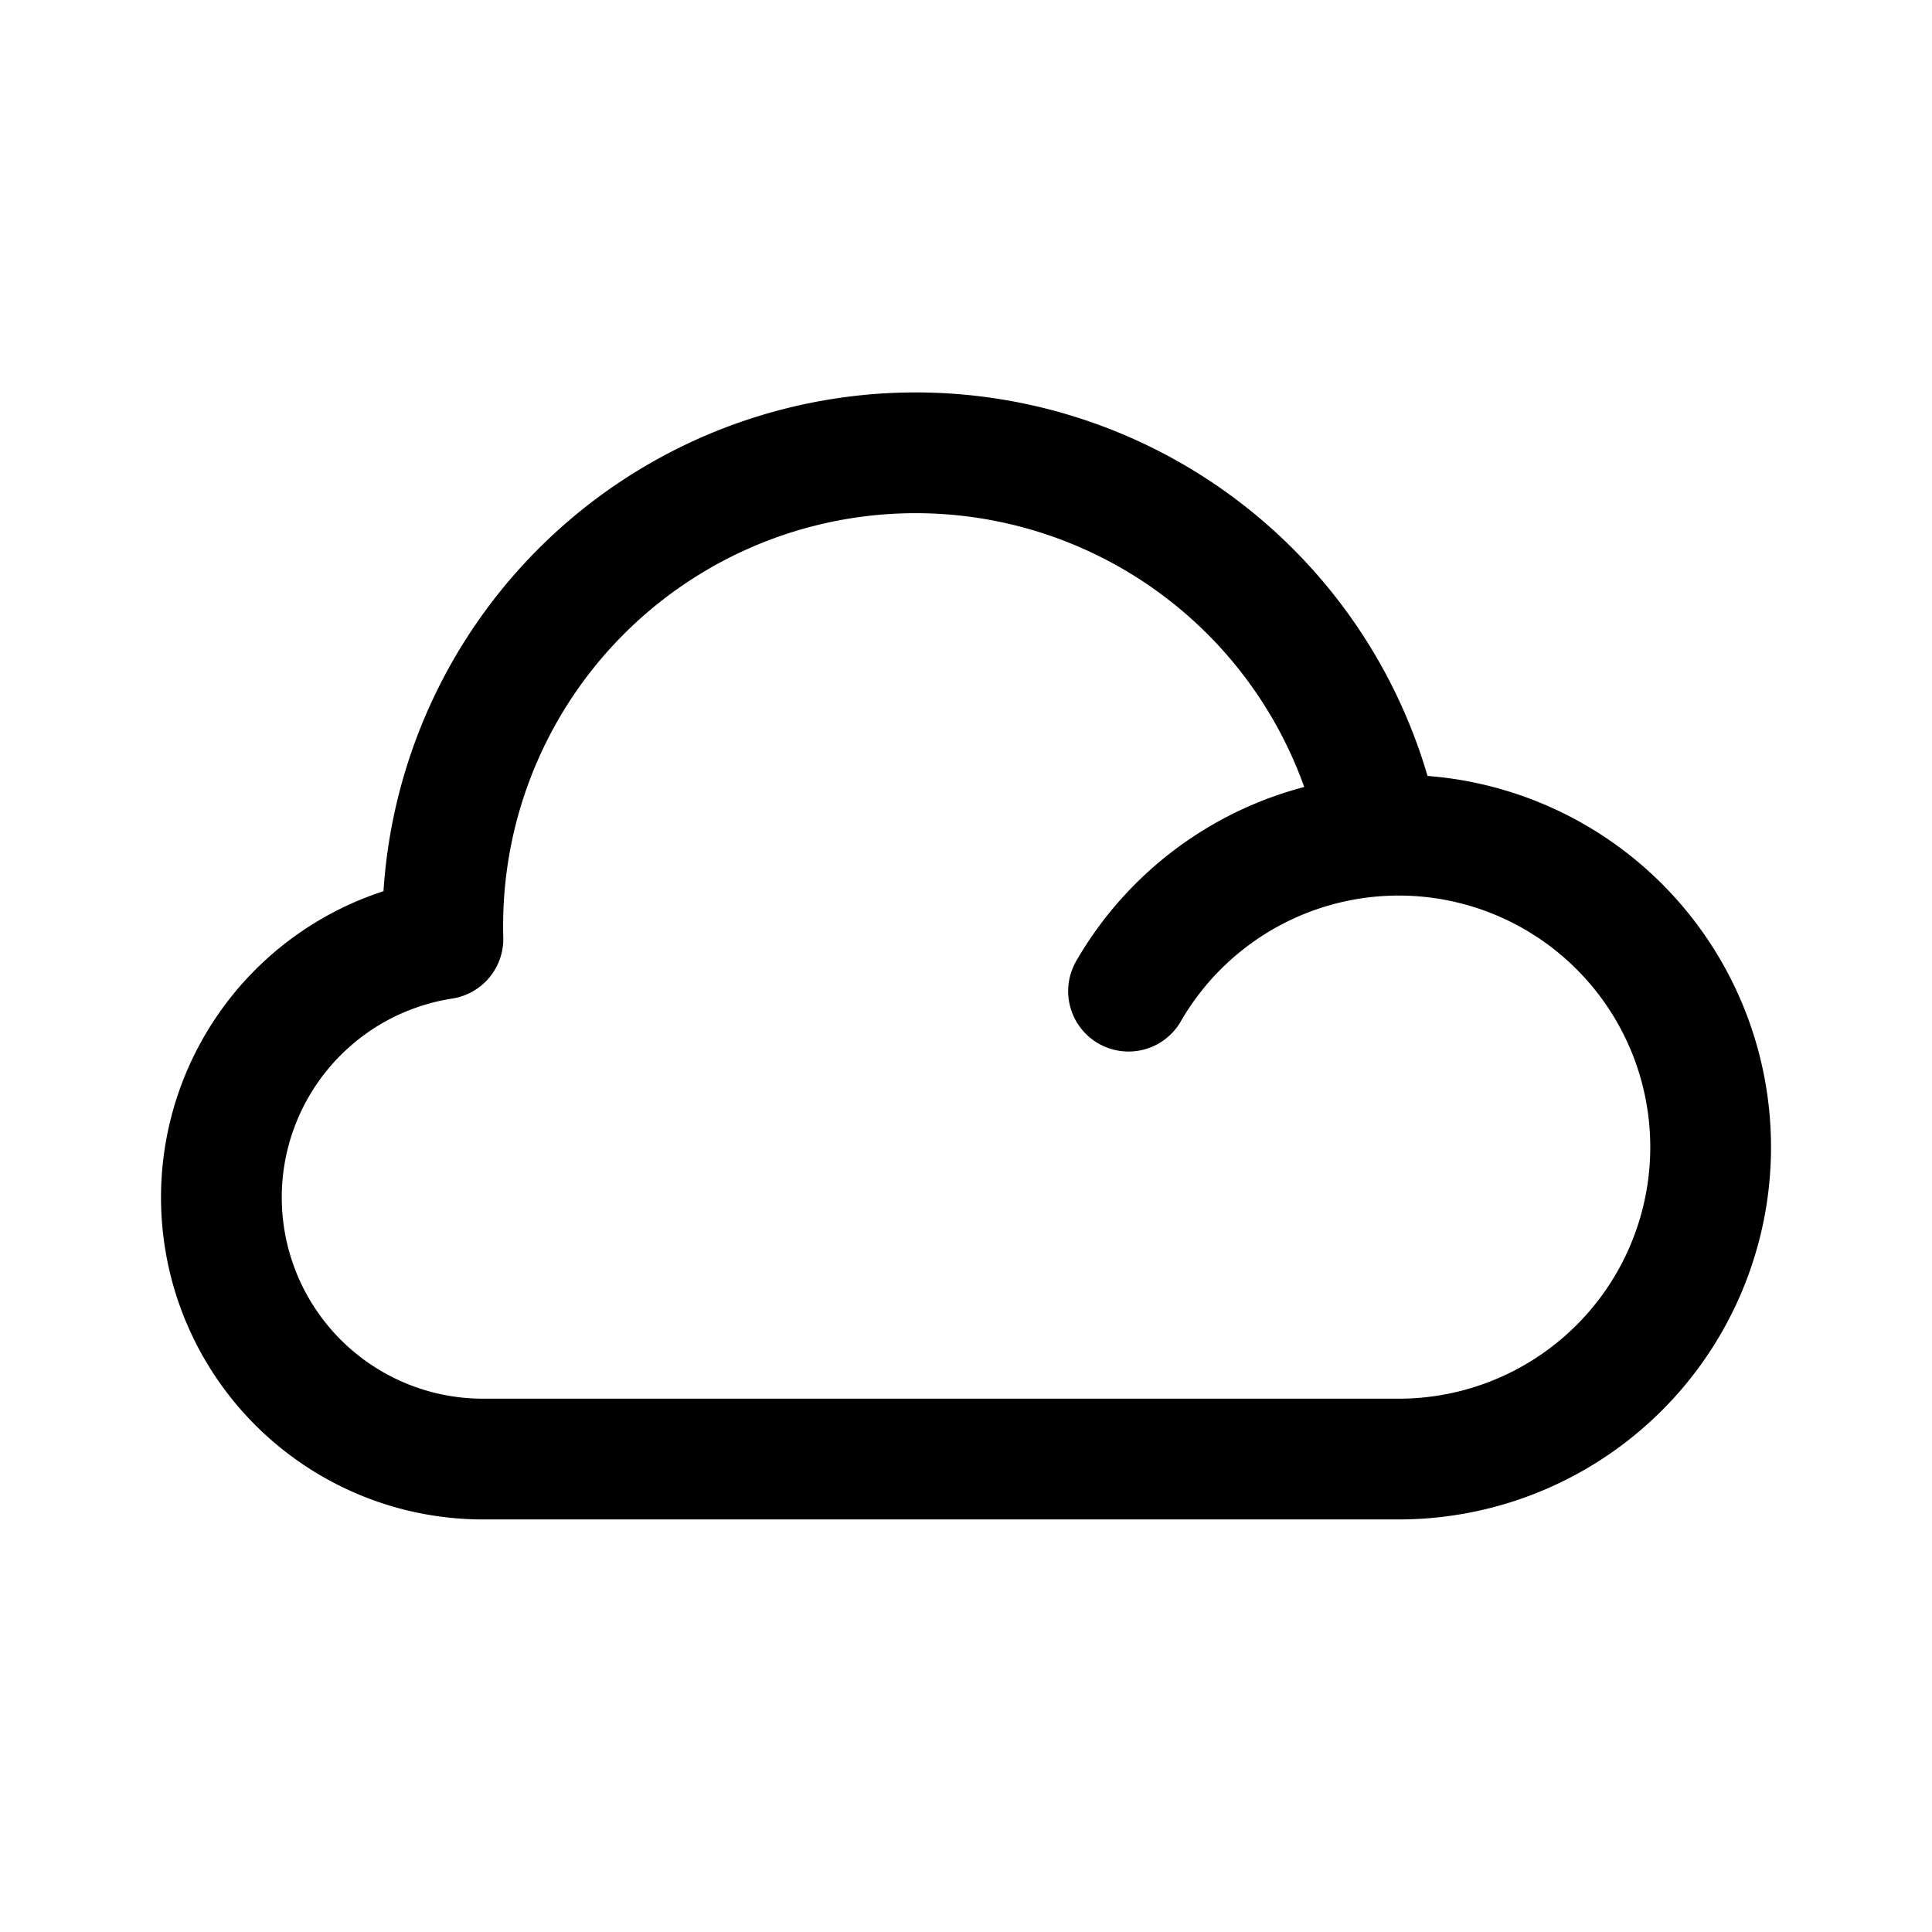<svg width="192" height="192" viewBox="0 0 192 192" fill="none" xmlns="http://www.w3.org/2000/svg"><path d="M48 145h91m-91 0a26 26 0 0 1-3.982-51.693 46.993 46.993 0 0 1 9.694-29.919 47 47 0 0 1 83.429 19.668M112.153 98.5a30.999 30.999 0 0 1 24.988-15.444M139 145a30.998 30.998 0 0 0 26.847-46.5 30.999 30.999 0 0 0-28.706-15.444" stroke="#000" stroke-width="12" stroke-linecap="round" stroke-linejoin="round"/></svg>